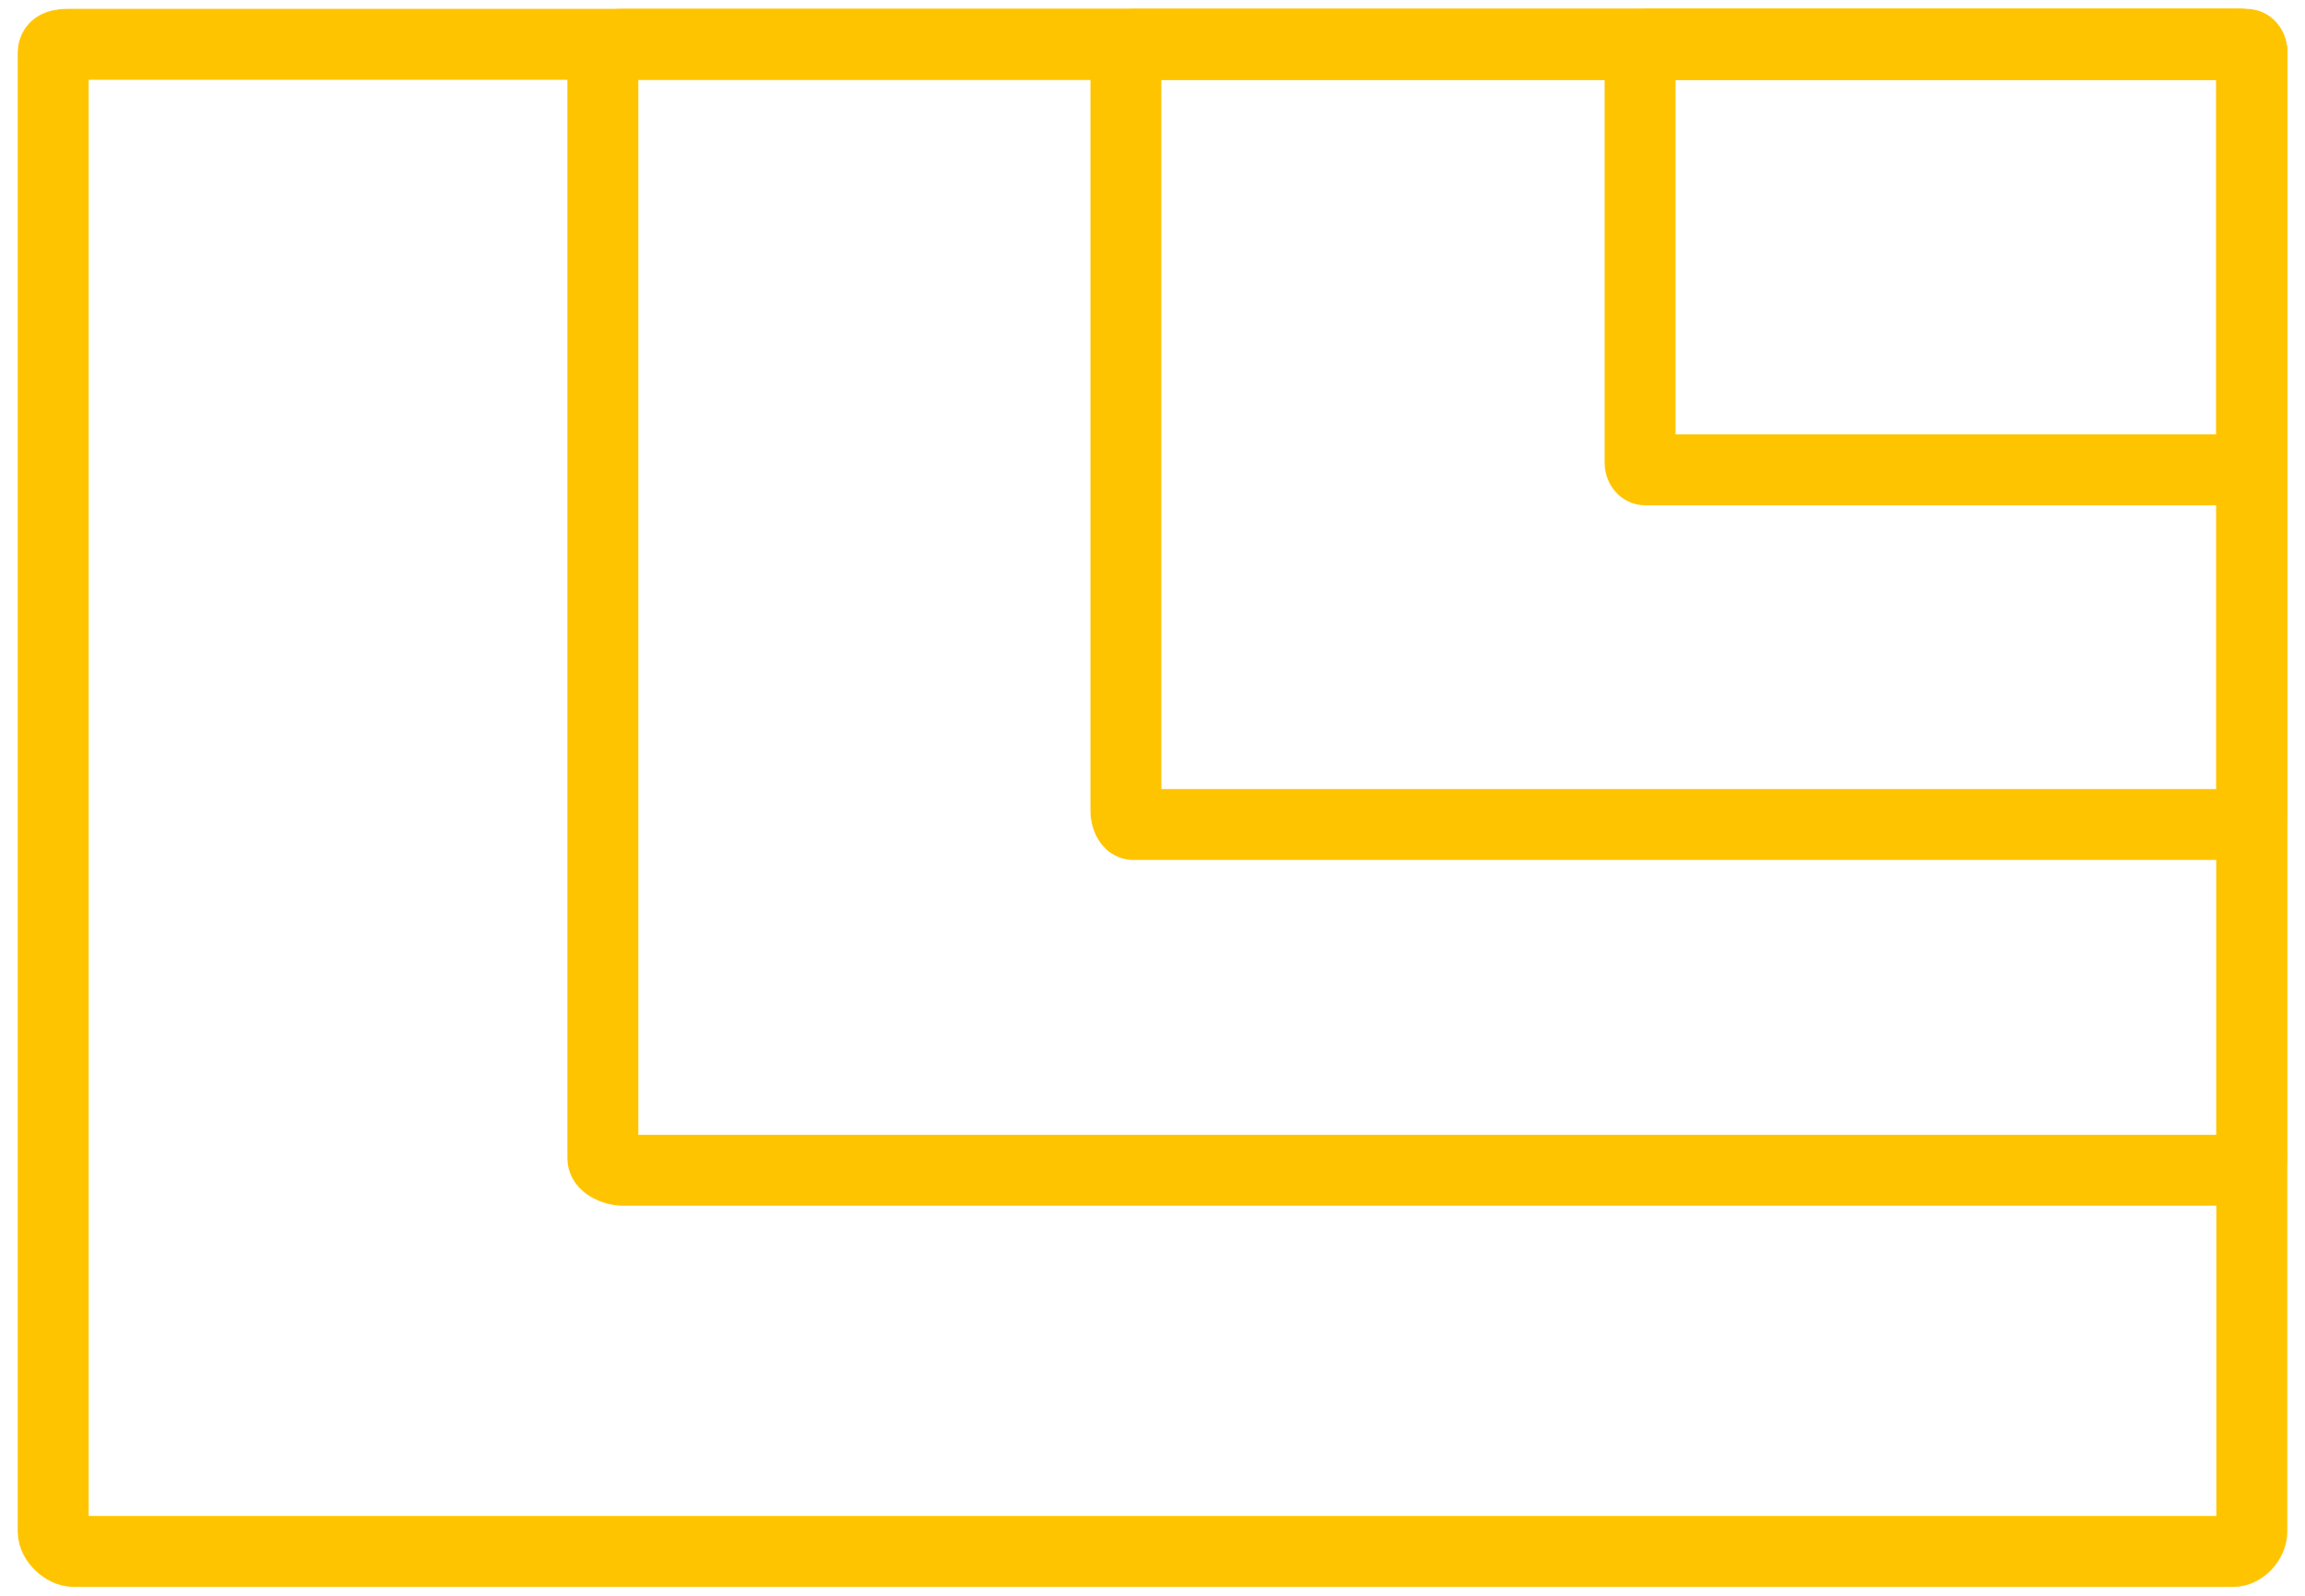 <svg xmlns="http://www.w3.org/2000/svg" width="260" height="180" viewBox="0 0 260 180"><path fill="none" stroke="#FFC400" stroke-width="8" stroke-linejoin="round" stroke-miterlimit="10" d="M254 172.763c0 1.048-1.05 2.237-2.102 2.237H8.333C7.283 175 6 173.811 6 172.763V5.956C6 4.908 7.283 5 8.333 5h243.565c1.052 0 2.102-.092 2.102.956v166.807z"/><path fill="none" stroke="#FFC400" stroke-width="8" stroke-linejoin="round" stroke-miterlimit="10" d="M254 130.663c0 .782-.877 1.337-1.664 1.337H70.198c-.786 0-2.198-.555-2.198-1.337V5.923C68 5.139 69.412 5 70.198 5h182.138c.787 0 1.664.139 1.664.923v124.74z"/><path fill="none" stroke="#FFC400" stroke-width="8" stroke-linejoin="round" stroke-miterlimit="10" d="M254 91.521c0 .538-.54 1.479-1.079 1.479H127.833c-.539 0-.833-.941-.833-1.479V5.854c0-.539.294-.854.833-.854h125.088c.539 0 1.079.315 1.079.854v85.667z"/><path fill="none" stroke="#FFC400" stroke-width="8" stroke-linejoin="round" stroke-miterlimit="10" d="M254 52.198c0 .442-.262.802-.584.802h-67.831c-.323 0-.584-.359-.584-.802V5.802c-.001-.443.261-.802.583-.802h67.831c.323 0 .585.359.585.802v46.396z"/></svg>